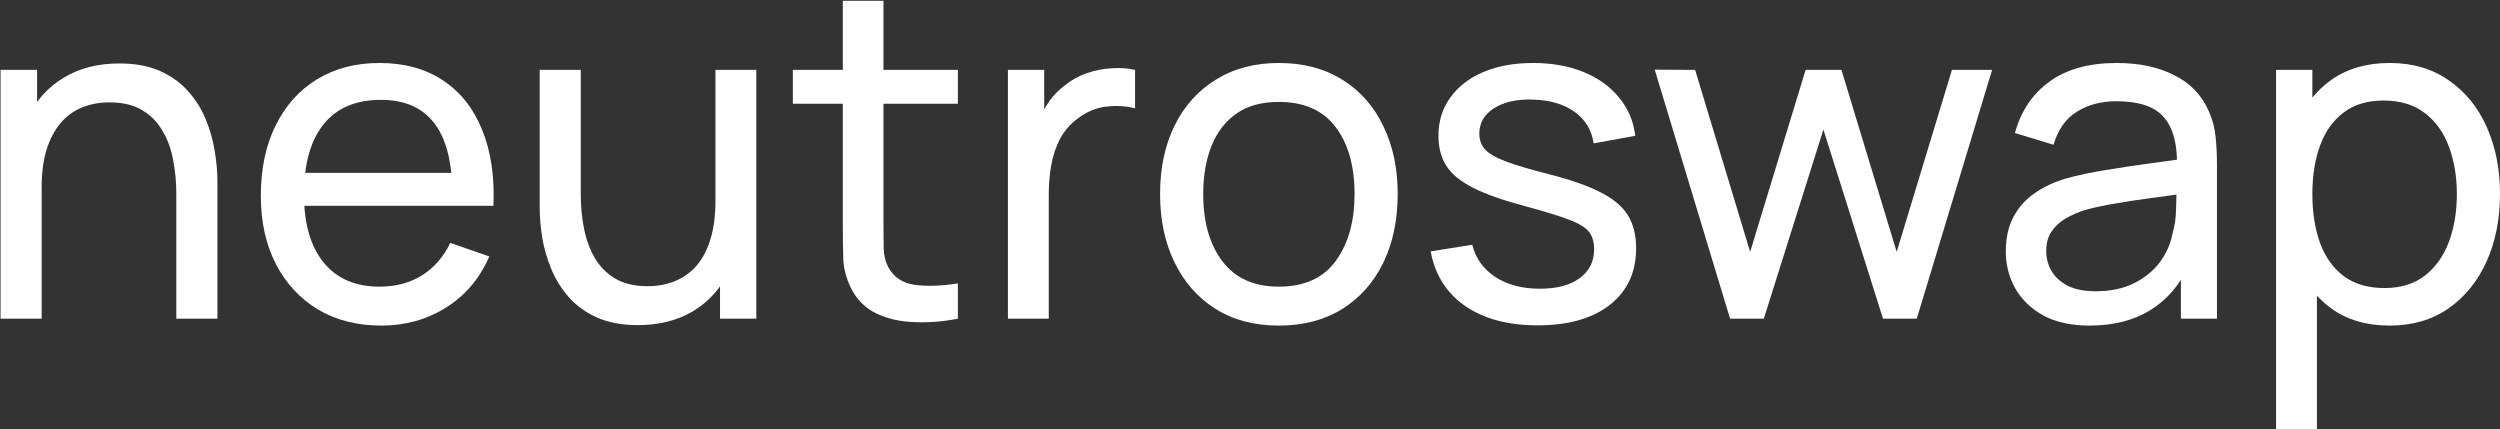 <svg width="1234" height="212" viewBox="0 0 1234 212" fill="none" xmlns="http://www.w3.org/2000/svg">
<rect x="0" y="0" width="1234" height="212" fill="#333333" stroke="none"/>
<path d="M87.034 157.295V95.784C87.034 89.947 86.509 84.338 85.457 78.957C84.481 73.575 82.715 68.762 80.161 64.517C77.683 60.196 74.302 56.785 70.021 54.284C65.815 51.783 60.481 50.532 54.022 50.532C48.989 50.532 44.407 51.404 40.276 53.147C36.22 54.815 32.727 57.392 29.797 60.879C26.868 64.365 24.577 68.762 22.924 74.068C21.347 79.298 20.558 85.475 20.558 92.6L7.376 88.507C7.376 76.607 9.479 66.412 13.685 57.922C17.967 49.357 23.939 42.801 31.6 38.253C39.337 33.629 48.426 31.317 58.867 31.317C66.754 31.317 73.476 32.568 79.035 35.069C84.593 37.571 89.213 40.906 92.893 45.075C96.574 49.168 99.466 53.791 101.569 58.946C103.672 64.024 105.137 69.216 105.963 74.522C106.865 79.752 107.315 84.717 107.315 89.417V157.295H87.034ZM0.277 157.295V34.501H18.305V67.359H20.558V157.295H0.277Z" fill="white"/>
<path d="M188.238 160.705C176.295 160.705 165.854 158.053 156.915 152.747C148.052 147.365 141.141 139.899 136.184 130.348C131.226 120.722 128.747 109.503 128.747 96.694C128.747 83.277 131.189 71.68 136.071 61.902C140.953 52.048 147.751 44.468 156.465 39.162C165.253 33.781 175.544 31.09 187.336 31.09C199.58 31.09 209.983 33.932 218.546 39.617C227.185 45.302 233.644 53.413 237.926 63.949C242.283 74.484 244.16 87.029 243.559 101.583H223.279V94.306C223.053 79.222 220.011 67.966 214.152 60.538C208.293 53.033 199.58 49.281 188.012 49.281C175.619 49.281 166.192 53.299 159.732 61.333C153.272 69.368 150.042 80.889 150.042 95.898C150.042 110.375 153.272 121.593 159.732 129.552C166.192 137.511 175.393 141.491 187.336 141.491C195.374 141.491 202.359 139.633 208.293 135.919C214.227 132.205 218.884 126.861 222.265 119.888L241.531 126.596C236.799 137.435 229.663 145.849 220.124 151.837C210.659 157.749 200.031 160.705 188.238 160.705ZM143.282 101.583V85.324H233.194V101.583H143.282Z" fill="white"/>
<path d="M314.84 160.478C307.028 160.478 300.305 159.227 294.672 156.726C289.113 154.225 284.494 150.89 280.813 146.721C277.133 142.552 274.241 137.928 272.137 132.849C270.034 127.771 268.532 122.579 267.631 117.273C266.804 111.967 266.391 107.002 266.391 102.378V34.501H286.672V96.011C286.672 101.772 287.198 107.343 288.249 112.725C289.301 118.107 291.066 122.958 293.545 127.278C296.099 131.599 299.479 135.01 303.685 137.511C307.967 140.012 313.3 141.263 319.685 141.263C324.717 141.263 329.299 140.391 333.431 138.648C337.562 136.905 341.092 134.328 344.022 130.917C346.951 127.43 349.205 123.034 350.782 117.728C352.359 112.422 353.148 106.244 353.148 99.195L366.331 103.288C366.331 115.113 364.19 125.308 359.908 133.873C355.702 142.438 349.73 149.032 341.994 153.656C334.332 158.204 325.281 160.478 314.84 160.478ZM355.402 157.295V124.436H353.148V34.501H373.316V157.295H355.402Z" fill="white"/>
<path d="M472.803 157.295C465.592 158.735 458.456 159.303 451.396 159C444.41 158.773 438.176 157.37 432.692 154.793C427.209 152.14 423.04 148.047 420.186 142.514C417.782 137.663 416.468 132.774 416.242 127.847C416.092 122.844 416.017 117.197 416.017 110.906V0.391H436.072V109.996C436.072 114.999 436.11 119.282 436.185 122.844C436.335 126.407 437.124 129.476 438.551 132.054C441.255 136.905 445.537 139.747 451.396 140.581C457.33 141.415 464.466 141.187 472.803 139.899V157.295ZM391.342 51.214V34.501H472.803V51.214H391.342Z" fill="white"/>
<path d="M497.508 157.295V34.501H515.423V64.176L512.493 60.31C513.921 56.52 515.761 53.033 518.014 49.85C520.343 46.666 522.934 44.051 525.789 42.005C528.944 39.428 532.511 37.457 536.492 36.093C540.474 34.728 544.53 33.932 548.661 33.705C552.792 33.402 556.661 33.667 560.266 34.501V53.488C556.06 52.351 551.44 52.048 546.408 52.579C541.375 53.109 536.718 54.966 532.436 58.15C528.53 60.954 525.488 64.365 523.31 68.383C521.207 72.4 519.742 76.758 518.916 81.458C518.09 86.082 517.676 90.819 517.676 95.67V157.295H497.508Z" fill="white"/>
<path d="M631.2 160.705C619.106 160.705 608.665 157.939 599.877 152.406C591.164 146.872 584.441 139.217 579.709 129.439C574.977 119.66 572.611 108.442 572.611 95.784C572.611 82.898 575.014 71.604 579.822 61.902C584.629 52.2 591.427 44.658 600.215 39.276C609.003 33.819 619.332 31.09 631.2 31.09C643.368 31.09 653.847 33.856 662.635 39.39C671.423 44.847 678.146 52.465 682.803 62.243C687.535 71.945 689.902 83.126 689.902 95.784C689.902 108.594 687.535 119.888 682.803 129.666C678.071 139.368 671.311 146.986 662.522 152.519C653.734 157.977 643.293 160.705 631.2 160.705ZM631.2 141.491C643.819 141.491 653.208 137.246 659.368 128.756C665.527 120.267 668.607 109.276 668.607 95.784C668.607 81.913 665.489 70.884 659.255 62.698C653.02 54.436 643.669 50.305 631.2 50.305C622.712 50.305 615.726 52.238 610.243 56.103C604.76 59.969 600.666 65.313 597.962 72.135C595.258 78.957 593.906 86.84 593.906 95.784C593.906 109.579 597.06 120.646 603.37 128.984C609.68 137.322 618.956 141.491 631.2 141.491Z" fill="white"/>
<path d="M758.918 160.592C744.421 160.592 732.515 157.408 723.201 151.041C713.962 144.598 708.291 135.616 706.188 124.095L726.694 120.797C728.346 127.468 732.14 132.774 738.074 136.715C744.008 140.581 751.369 142.514 760.157 142.514C768.495 142.514 775.03 140.77 779.762 137.284C784.494 133.797 786.86 129.06 786.86 123.071C786.86 119.585 786.072 116.78 784.494 114.658C782.917 112.46 779.649 110.413 774.692 108.518C769.809 106.623 762.411 104.349 752.496 101.696C741.754 98.816 733.304 95.822 727.145 92.714C720.985 89.606 716.591 86.006 713.962 81.913C711.333 77.82 710.019 72.855 710.019 67.018C710.019 59.818 711.972 53.526 715.877 48.145C719.783 42.687 725.229 38.48 732.215 35.524C739.276 32.568 747.463 31.09 756.777 31.09C766.016 31.09 774.279 32.568 781.565 35.524C788.851 38.48 794.71 42.687 799.142 48.145C803.648 53.526 806.315 59.818 807.141 67.018L786.635 70.77C785.659 64.176 782.504 58.984 777.171 55.194C771.913 51.404 765.115 49.395 756.777 49.168C748.89 48.864 742.468 50.267 737.51 53.375C732.628 56.482 730.187 60.689 730.187 65.995C730.187 68.951 731.088 71.49 732.891 73.613C734.769 75.735 738.186 77.744 743.144 79.639C748.177 81.534 755.463 83.694 765.002 86.12C775.743 88.848 784.194 91.842 790.353 95.102C796.588 98.285 801.019 102.075 803.648 106.472C806.277 110.792 807.592 116.136 807.592 122.503C807.592 134.328 803.273 143.651 794.635 150.473C785.997 157.219 774.091 160.592 758.918 160.592Z" fill="white"/>
<path d="M853.954 157.295L816.773 34.387L836.716 34.501L863.869 124.322L891.249 34.501H908.938L936.204 124.322L963.471 34.501H983.301L946.119 157.295H929.444L900.037 63.949L870.63 157.295H853.954Z" fill="white"/>
<path d="M1031.42 160.705C1022.33 160.705 1014.7 159.038 1008.54 155.703C1002.46 152.292 997.841 147.82 994.686 142.286C991.606 136.753 990.067 130.689 990.067 124.095C990.067 117.652 991.268 112.081 993.672 107.381C996.151 102.606 999.606 98.664 1004.04 95.556C1008.47 92.373 1013.77 89.872 1019.92 88.052C1025.71 86.461 1032.17 85.096 1039.3 83.959C1046.51 82.747 1053.8 81.647 1061.16 80.662C1068.52 79.677 1075.4 78.729 1081.78 77.82L1074.57 82.026C1074.8 71.112 1072.62 63.039 1068.04 57.809C1063.53 52.579 1055.72 49.964 1044.6 49.964C1037.24 49.964 1030.78 51.669 1025.22 55.08C1019.74 58.415 1015.87 63.873 1013.61 71.453L994.573 65.654C997.503 54.891 1003.17 46.439 1011.59 40.299C1020 34.16 1031.08 31.09 1044.82 31.09C1055.87 31.09 1065.33 33.098 1073.22 37.116C1081.18 41.057 1086.89 47.045 1090.34 55.08C1092.07 58.87 1093.16 63.001 1093.61 67.473C1094.06 71.869 1094.29 76.493 1094.29 81.344V157.295H1076.49V127.847L1080.65 130.576C1076.07 140.505 1069.65 148.009 1061.39 153.088C1053.2 158.166 1043.21 160.705 1031.42 160.705ZM1034.46 143.764C1041.67 143.764 1047.9 142.476 1053.16 139.899C1058.5 137.246 1062.78 133.797 1066.01 129.552C1069.24 125.232 1071.34 120.532 1072.32 115.454C1073.44 111.664 1074.04 107.457 1074.12 102.833C1074.27 98.134 1074.34 94.533 1074.34 92.032L1081.33 95.102C1074.8 96.011 1068.37 96.883 1062.06 97.717C1055.75 98.551 1049.78 99.46 1044.15 100.446C1038.52 101.355 1033.44 102.454 1028.94 103.743C1025.63 104.804 1022.52 106.168 1019.59 107.836C1016.73 109.503 1014.4 111.664 1012.6 114.317C1010.87 116.894 1010.01 120.115 1010.01 123.981C1010.01 127.316 1010.84 130.5 1012.49 133.532C1014.22 136.564 1016.84 139.027 1020.38 140.922C1023.98 142.817 1028.68 143.764 1034.46 143.764Z" fill="white"/>
<path d="M1179.47 160.705C1168.05 160.705 1158.43 157.863 1150.62 152.178C1142.81 146.417 1136.88 138.648 1132.82 128.87C1128.84 119.016 1126.85 107.988 1126.85 95.784C1126.85 83.429 1128.84 72.362 1132.82 62.584C1136.88 52.806 1142.81 45.112 1150.62 39.503C1158.51 33.894 1168.16 31.09 1179.58 31.09C1190.85 31.09 1200.54 33.932 1208.65 39.617C1216.84 45.226 1223.11 52.92 1227.46 62.698C1231.82 72.476 1234 83.504 1234 95.784C1234 108.063 1231.82 119.092 1227.46 128.87C1223.11 138.648 1216.84 146.417 1208.65 152.178C1200.54 157.863 1190.81 160.705 1179.47 160.705ZM1123.47 211.87V34.501H1141.38V124.891H1143.64V211.87H1123.47ZM1176.99 142.173C1185.03 142.173 1191.67 140.126 1196.93 136.033C1202.19 131.94 1206.13 126.407 1208.76 119.433C1211.39 112.384 1212.7 104.501 1212.7 95.784C1212.7 87.143 1211.39 79.336 1208.76 72.362C1206.21 65.389 1202.23 59.855 1196.82 55.762C1191.49 51.669 1184.69 49.623 1176.42 49.623C1168.54 49.623 1162 51.593 1156.82 55.535C1151.64 59.401 1147.77 64.82 1145.21 71.794C1142.66 78.691 1141.38 86.688 1141.38 95.784C1141.38 104.728 1142.62 112.725 1145.1 119.774C1147.66 126.748 1151.56 132.243 1156.82 136.26C1162.08 140.202 1168.8 142.173 1176.99 142.173Z" fill="white"/>
</svg>
